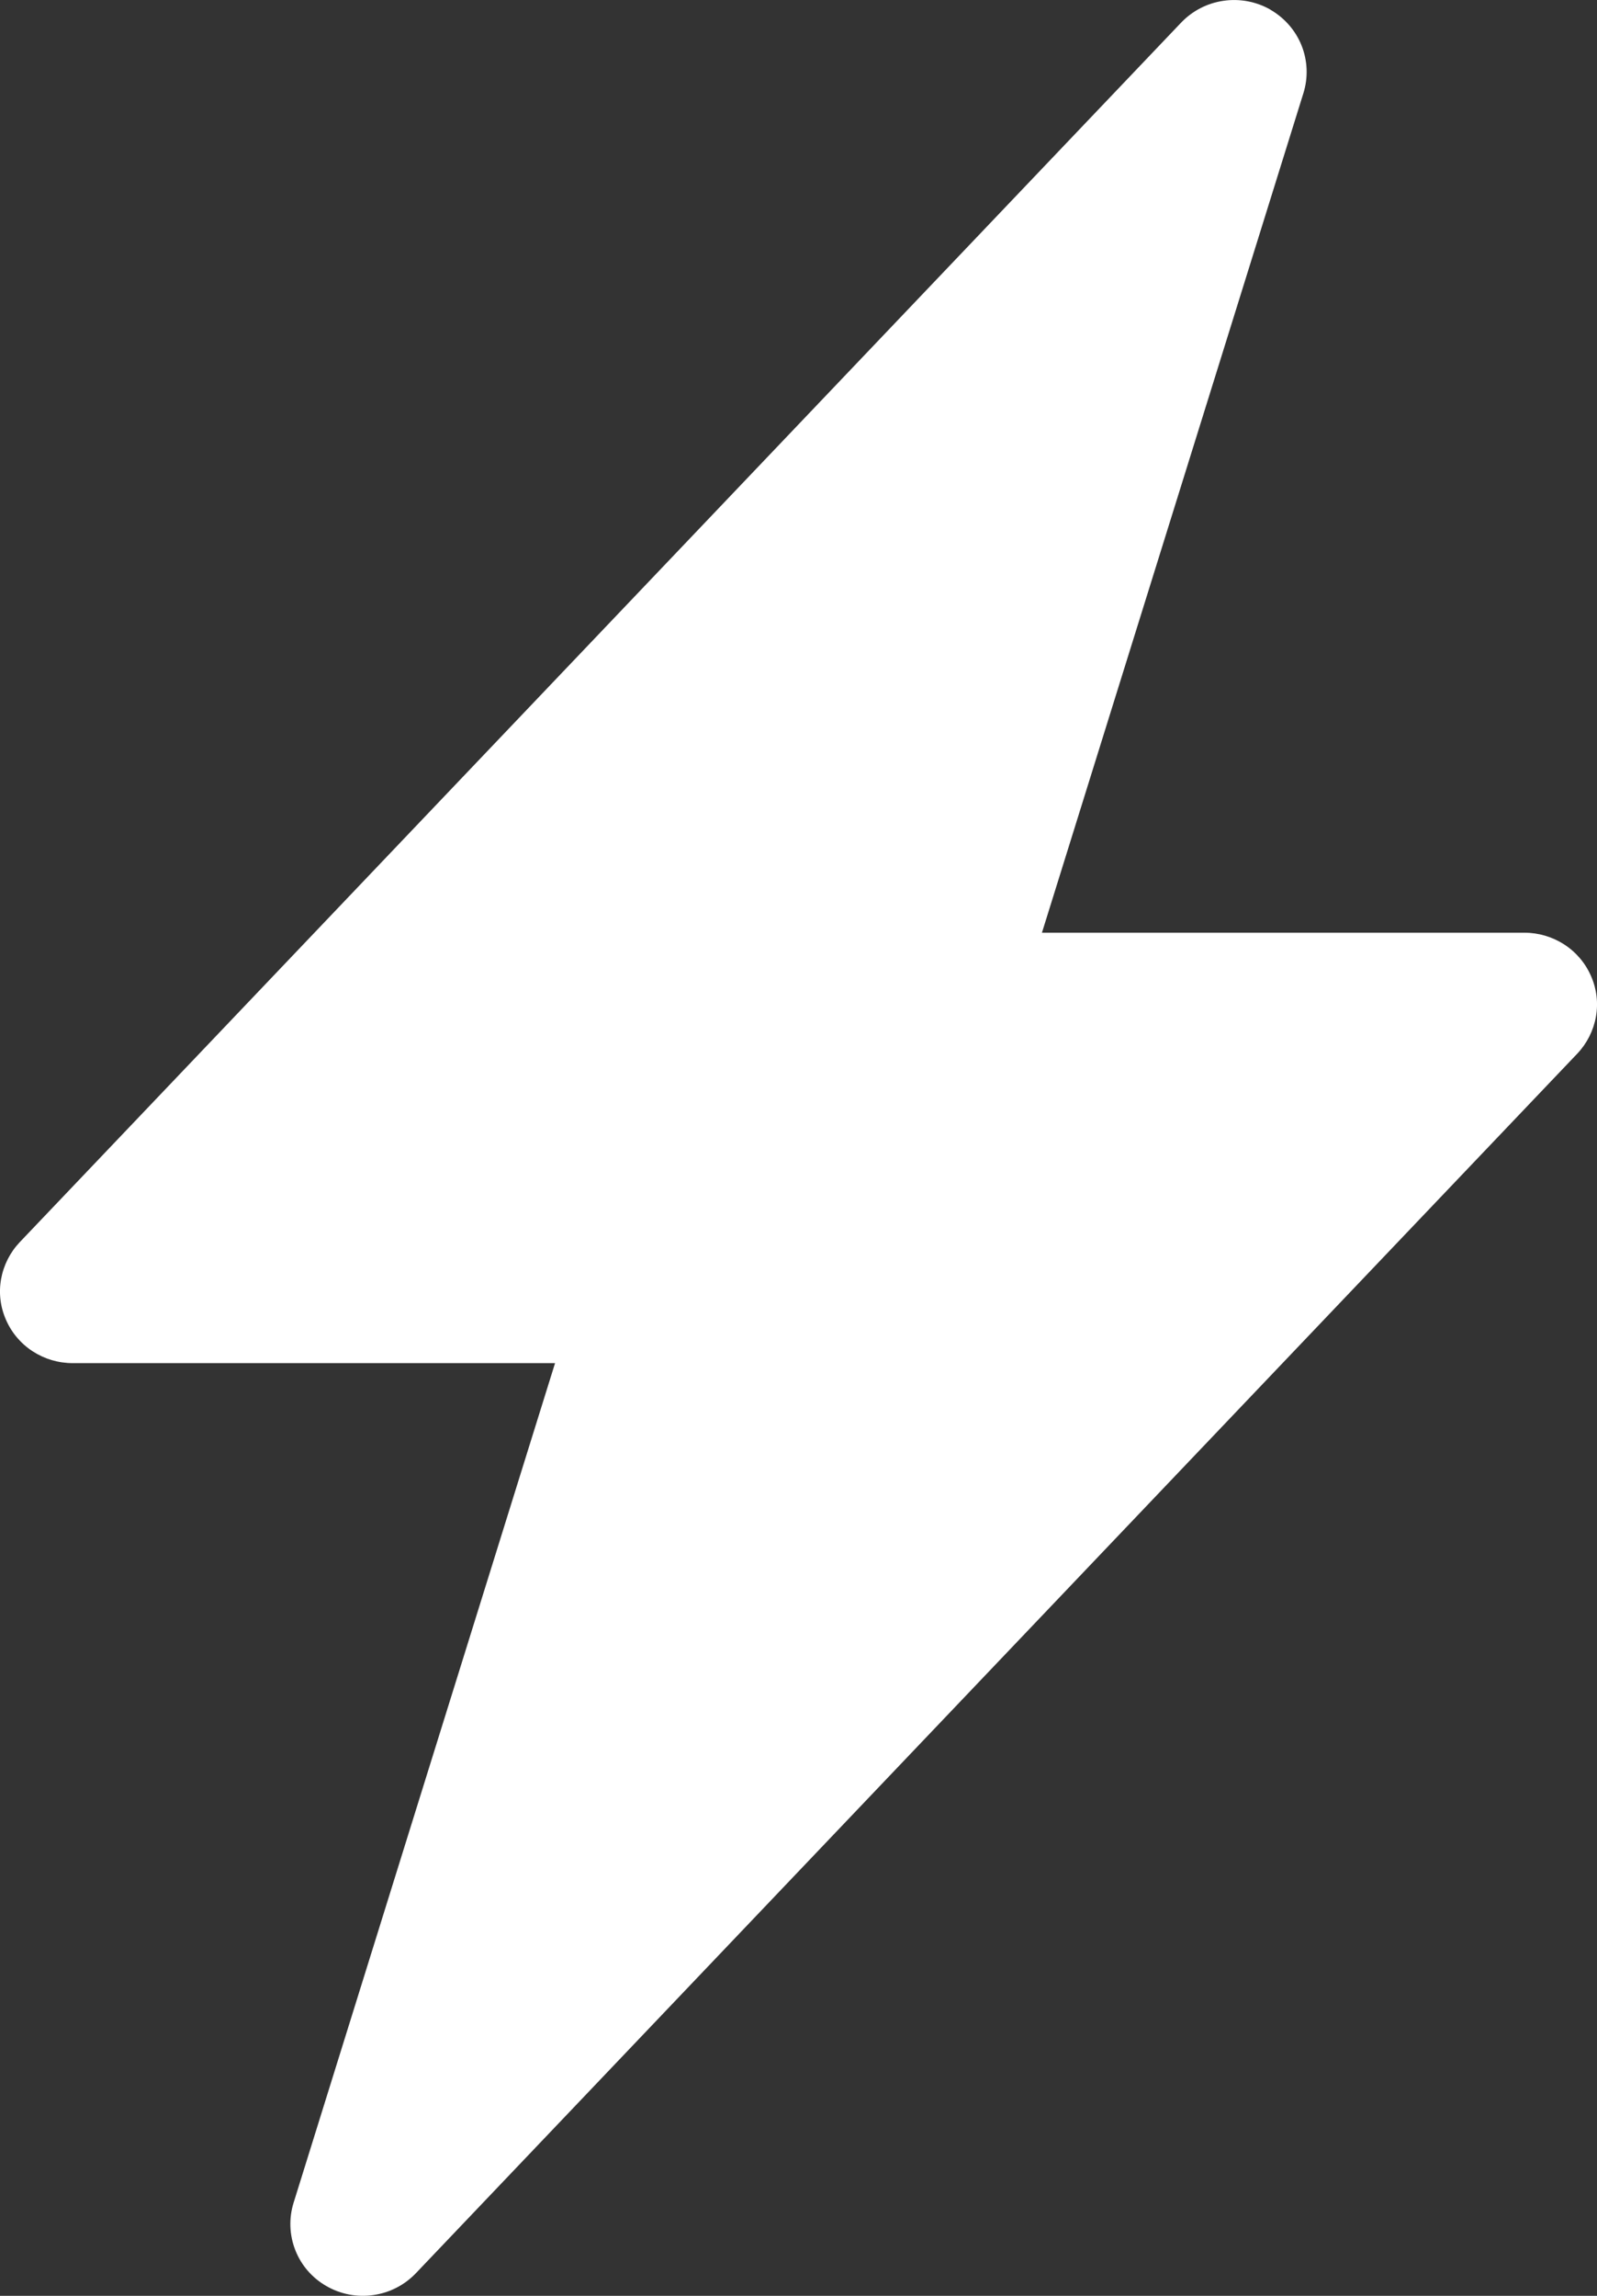 <svg width="16" height="23" viewBox="0 0 16 23" fill="none" xmlns="http://www.w3.org/2000/svg">
<rect x="0" y="0" width="16" height="23" fill="#333333" stroke="none"/>
<path d="M12.729 0.098C12.871 0.18 12.981 0.307 13.041 0.458C13.101 0.61 13.107 0.777 13.059 0.932L10.439 9.344H15.273C15.415 9.344 15.553 9.385 15.672 9.462C15.791 9.539 15.884 9.649 15.94 9.778C15.997 9.907 16.014 10.049 15.989 10.187C15.964 10.325 15.899 10.454 15.802 10.556L4.166 22.774C4.053 22.892 3.904 22.969 3.741 22.992C3.578 23.016 3.412 22.984 3.27 22.902C3.128 22.821 3.018 22.694 2.959 22.543C2.899 22.391 2.893 22.224 2.941 22.069L5.561 13.656H0.728C0.585 13.656 0.447 13.615 0.328 13.538C0.209 13.461 0.116 13.351 0.06 13.222C0.003 13.093 -0.014 12.951 0.011 12.813C0.036 12.675 0.101 12.546 0.198 12.444L11.834 0.226C11.947 0.108 12.096 0.031 12.258 0.008C12.421 -0.016 12.587 0.016 12.729 0.097V0.098Z" fill="white"/>
</svg>
